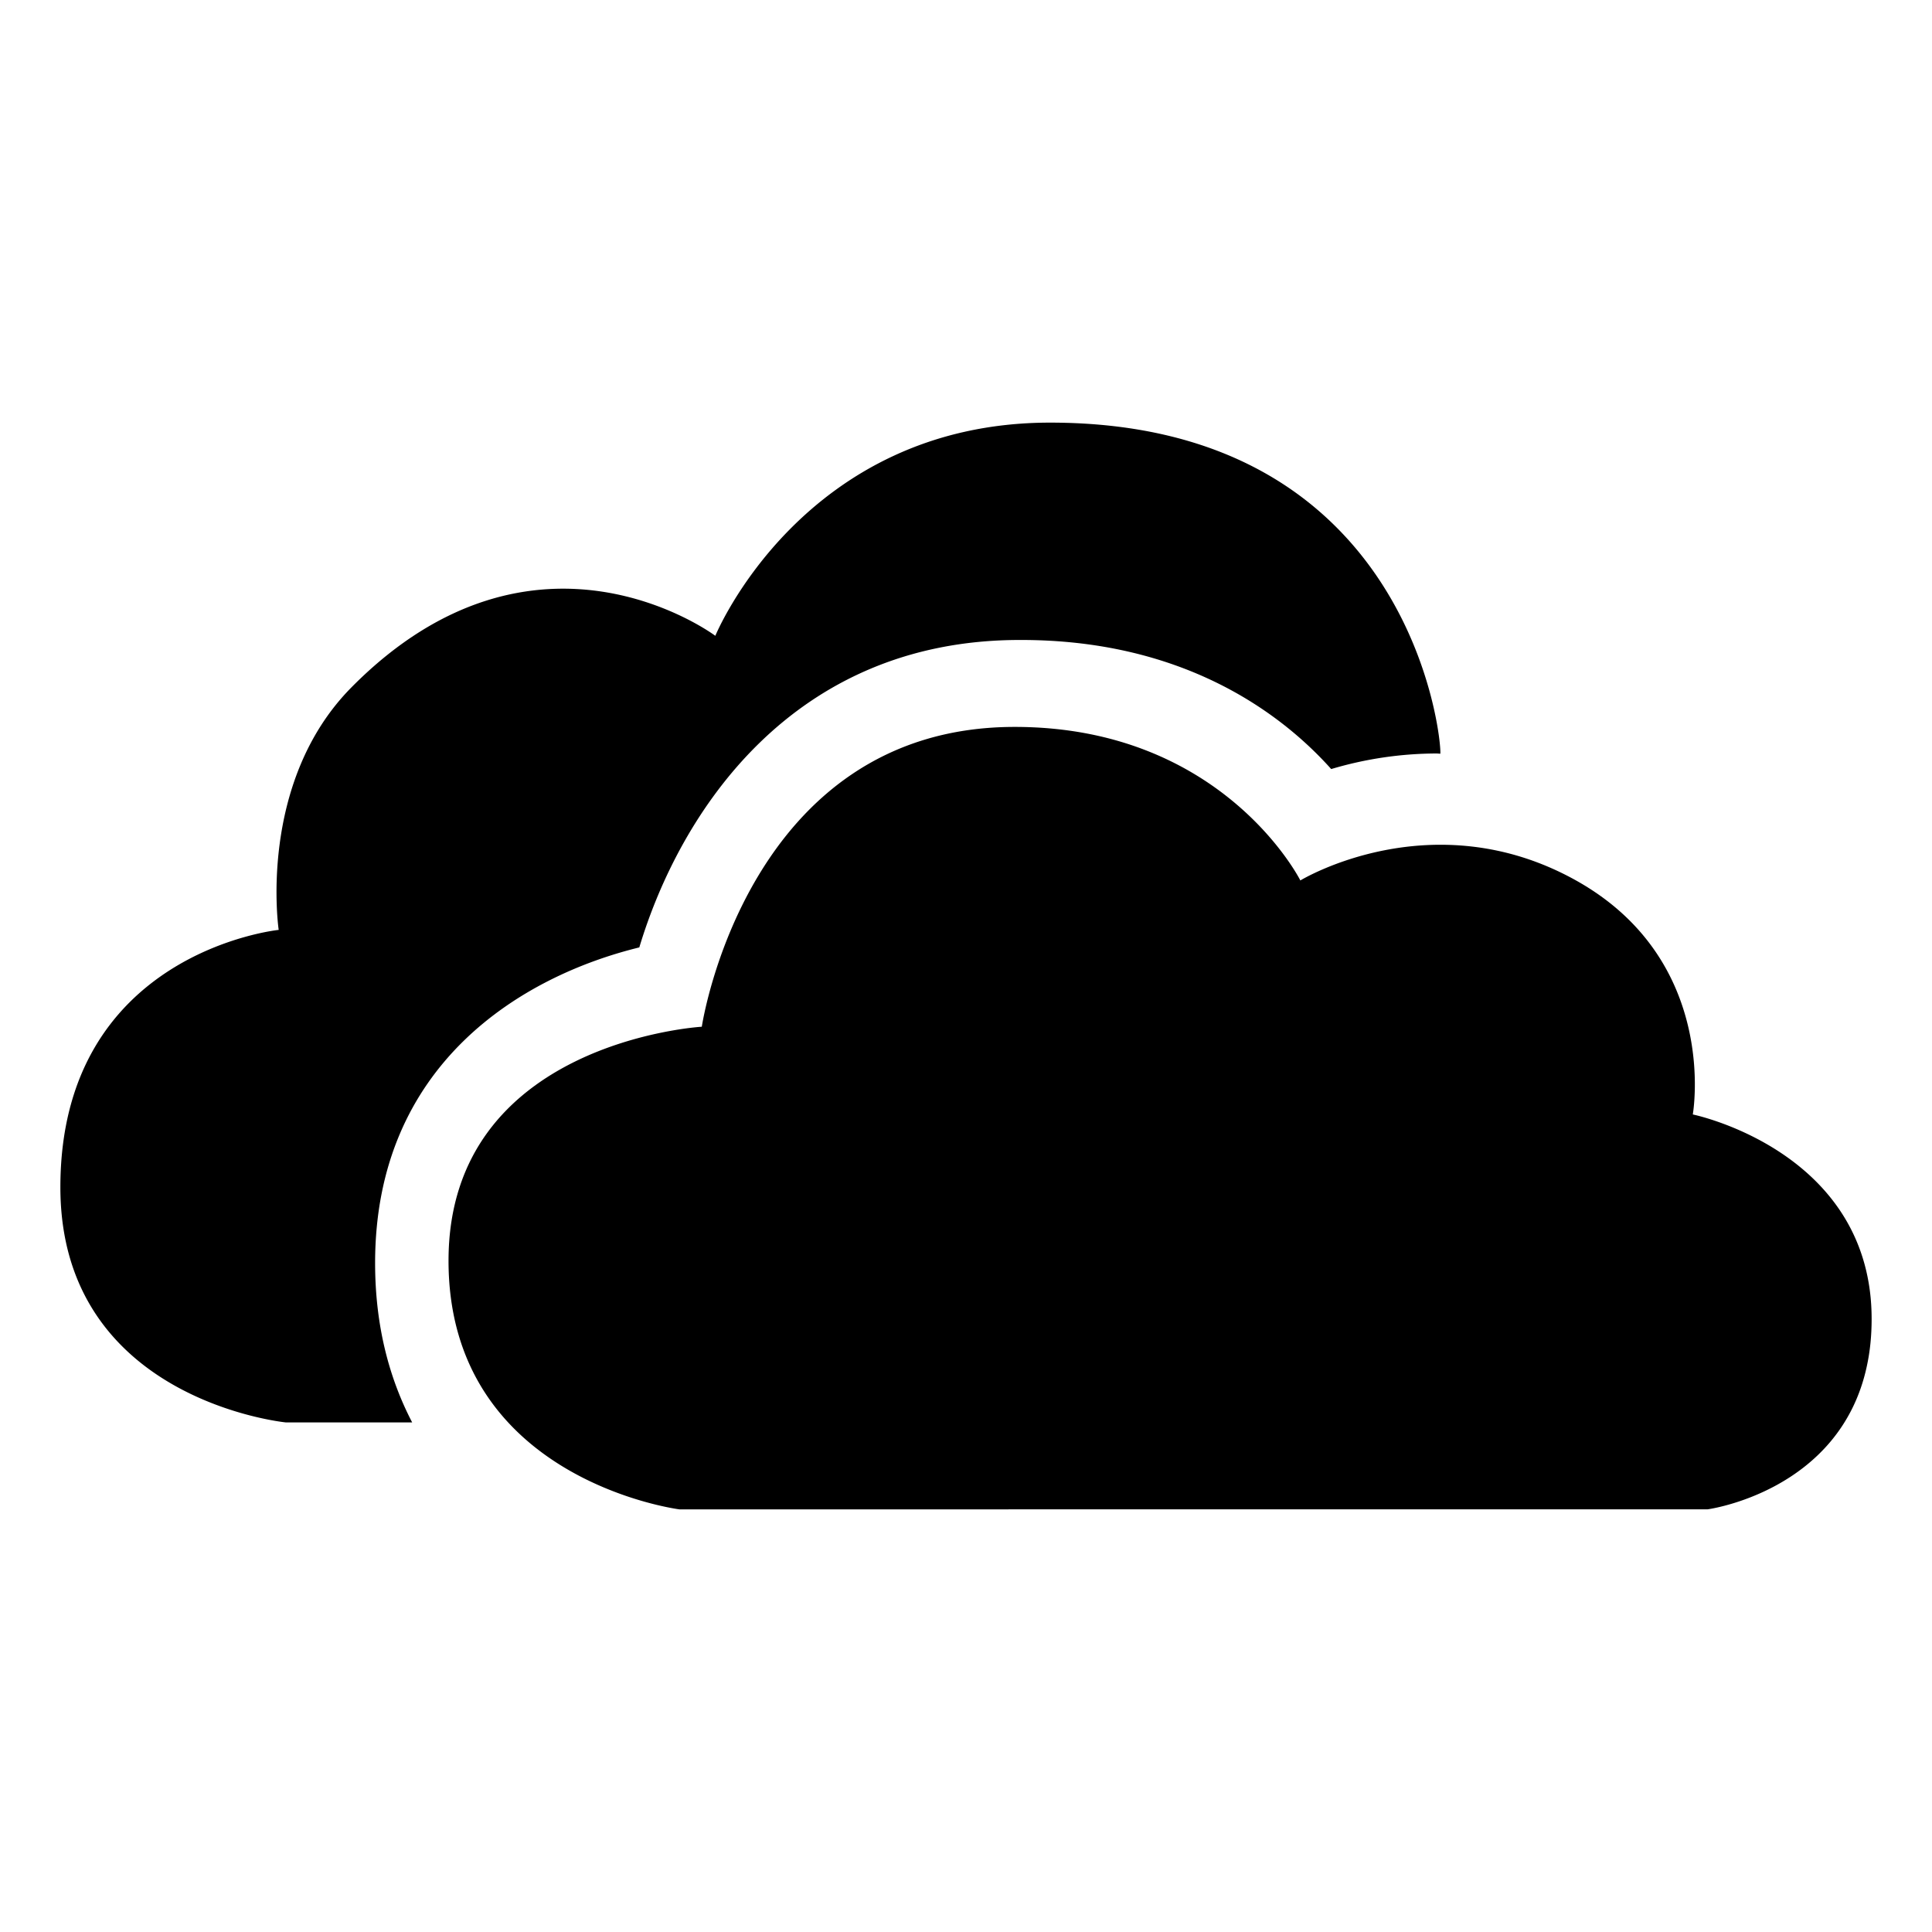 <svg width="32" height="32" viewBox="0 0 32 32" xmlns="http://www.w3.org/2000/svg">
  <path d="M16.807 12.04c3.455 0 4.731 2.543 4.731 2.543s2.18-1.33 4.566 0c2.386 1.333 1.934 3.876 1.934 3.876s2.603.531 2.929 2.893c.022.158.033.323.033.497 0 .28-.027.535-.077.768-.44 2.088-2.638 2.382-2.638 2.382L11.254 25s-3.825-.485-3.825-4.118c0-3.633 4.195-3.876 4.195-3.876s.74-4.966 5.183-4.966ZM17.393 7c5.995 0 6.491 5.27 6.463 5.484-.015 0-.029-.003-.044-.003l-.015-.001a6.148 6.148 0 0 0-1.748.258c-.88-.984-2.51-2.138-5.133-2.138h-.027c-3.78 0-5.632 2.869-6.3 5.092-1.929.472-4.376 1.92-4.376 5.228 0 1.049.238 1.918.614 2.64h-2.09S1.001 23.195 1 19.665c0-3.897 3.616-4.263 3.616-4.263s-.362-2.434 1.206-4.018c3.053-3.085 6.026-.853 6.026-.853S13.295 7 17.393 7Z"/>
</svg>
